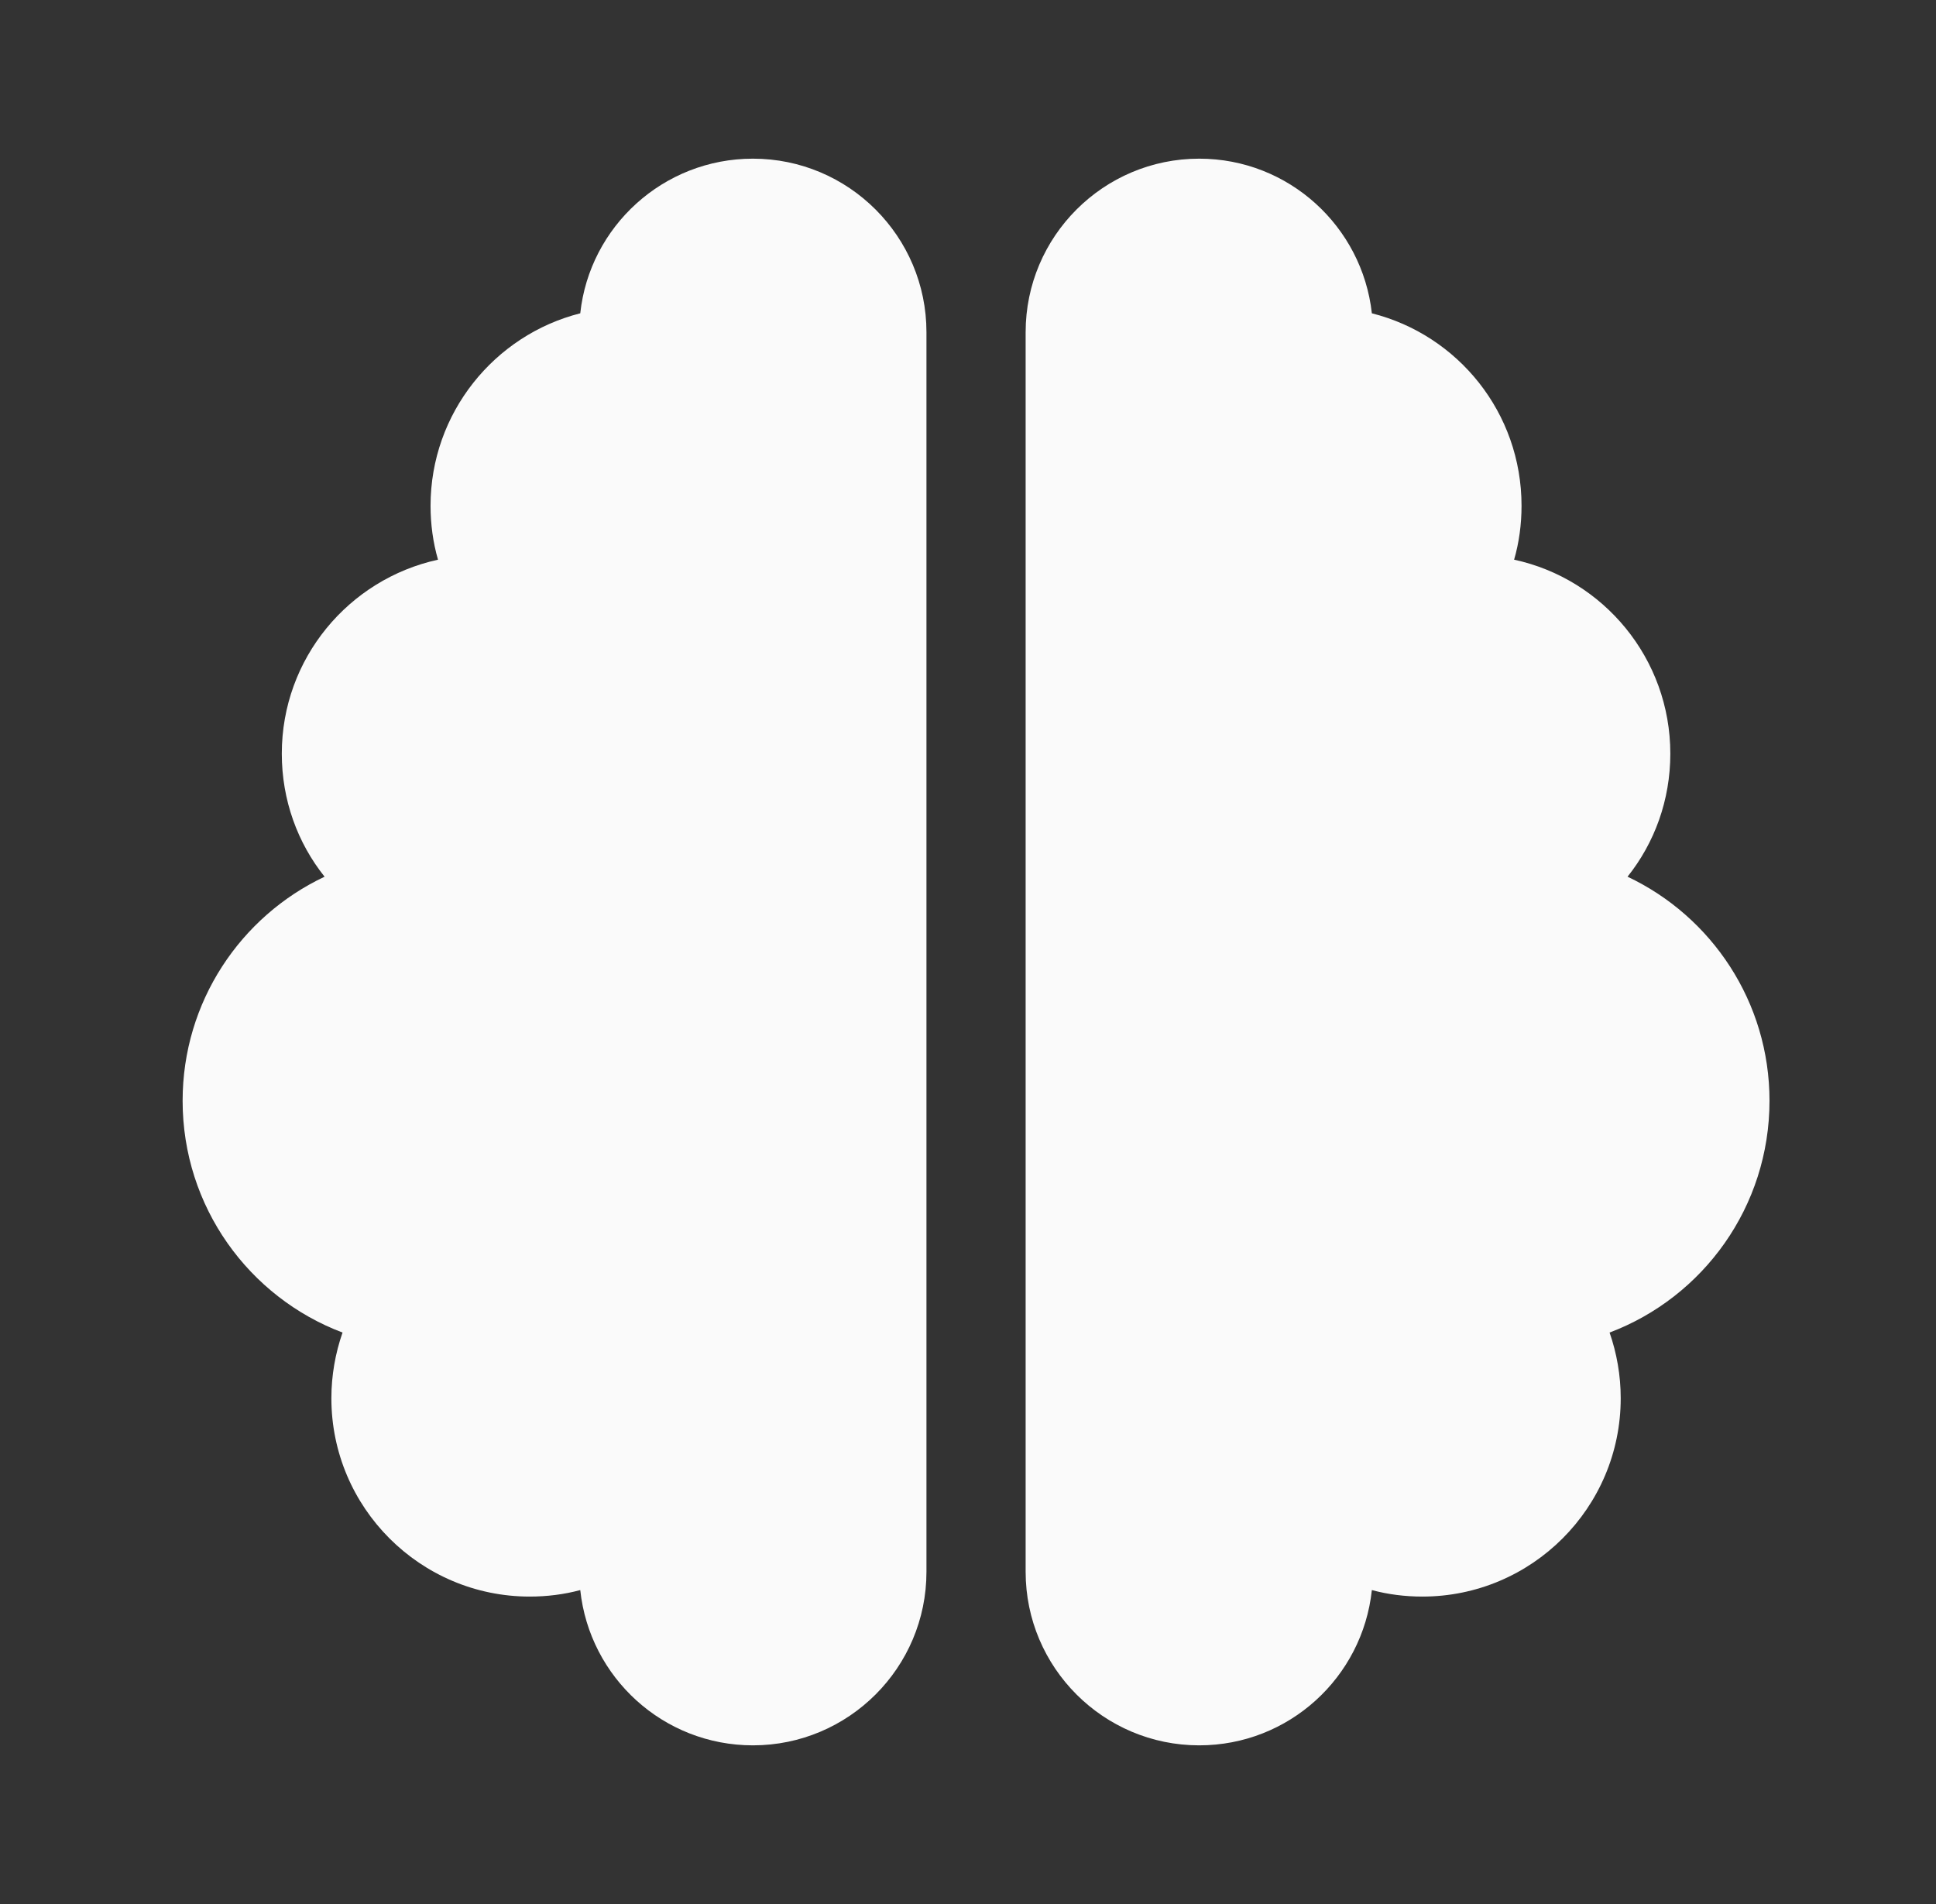 <svg width="61" height="60" viewBox="0 0 61 60" fill="none" xmlns="http://www.w3.org/2000/svg">
<rect x="0" y="0" width="61" height="60" fill="#333333" stroke="none"/>
<path d="M23.723 5C26.74 5 29.191 7.451 29.191 10.469V49.531C29.191 52.549 26.74 55 23.723 55C20.9 55 18.576 52.861 18.283 50.107C17.775 50.244 17.238 50.312 16.691 50.312C13.244 50.312 10.441 47.51 10.441 44.062C10.441 43.34 10.568 42.637 10.793 41.992C7.844 40.879 5.754 38.027 5.754 34.688C5.754 31.572 7.58 28.877 10.227 27.627C9.377 26.562 8.879 25.215 8.879 23.75C8.879 20.752 10.988 18.252 13.801 17.637C13.645 17.1 13.566 16.523 13.566 15.938C13.566 13.018 15.578 10.557 18.283 9.873C18.576 7.139 20.9 5 23.723 5ZM37.785 5C40.607 5 42.922 7.139 43.225 9.873C45.94 10.557 47.941 13.008 47.941 15.938C47.941 16.523 47.863 17.1 47.707 17.637C50.52 18.242 52.629 20.752 52.629 23.75C52.629 25.215 52.131 26.562 51.281 27.627C53.928 28.877 55.754 31.572 55.754 34.688C55.754 38.027 53.664 40.879 50.715 41.992C50.94 42.637 51.066 43.34 51.066 44.062C51.066 47.51 48.264 50.312 44.816 50.312C44.27 50.312 43.732 50.244 43.225 50.107C42.932 52.861 40.607 55 37.785 55C34.768 55 32.316 52.549 32.316 49.531V10.469C32.316 7.451 34.768 5 37.785 5Z" fill="#FAFAFA"/>
</svg>
